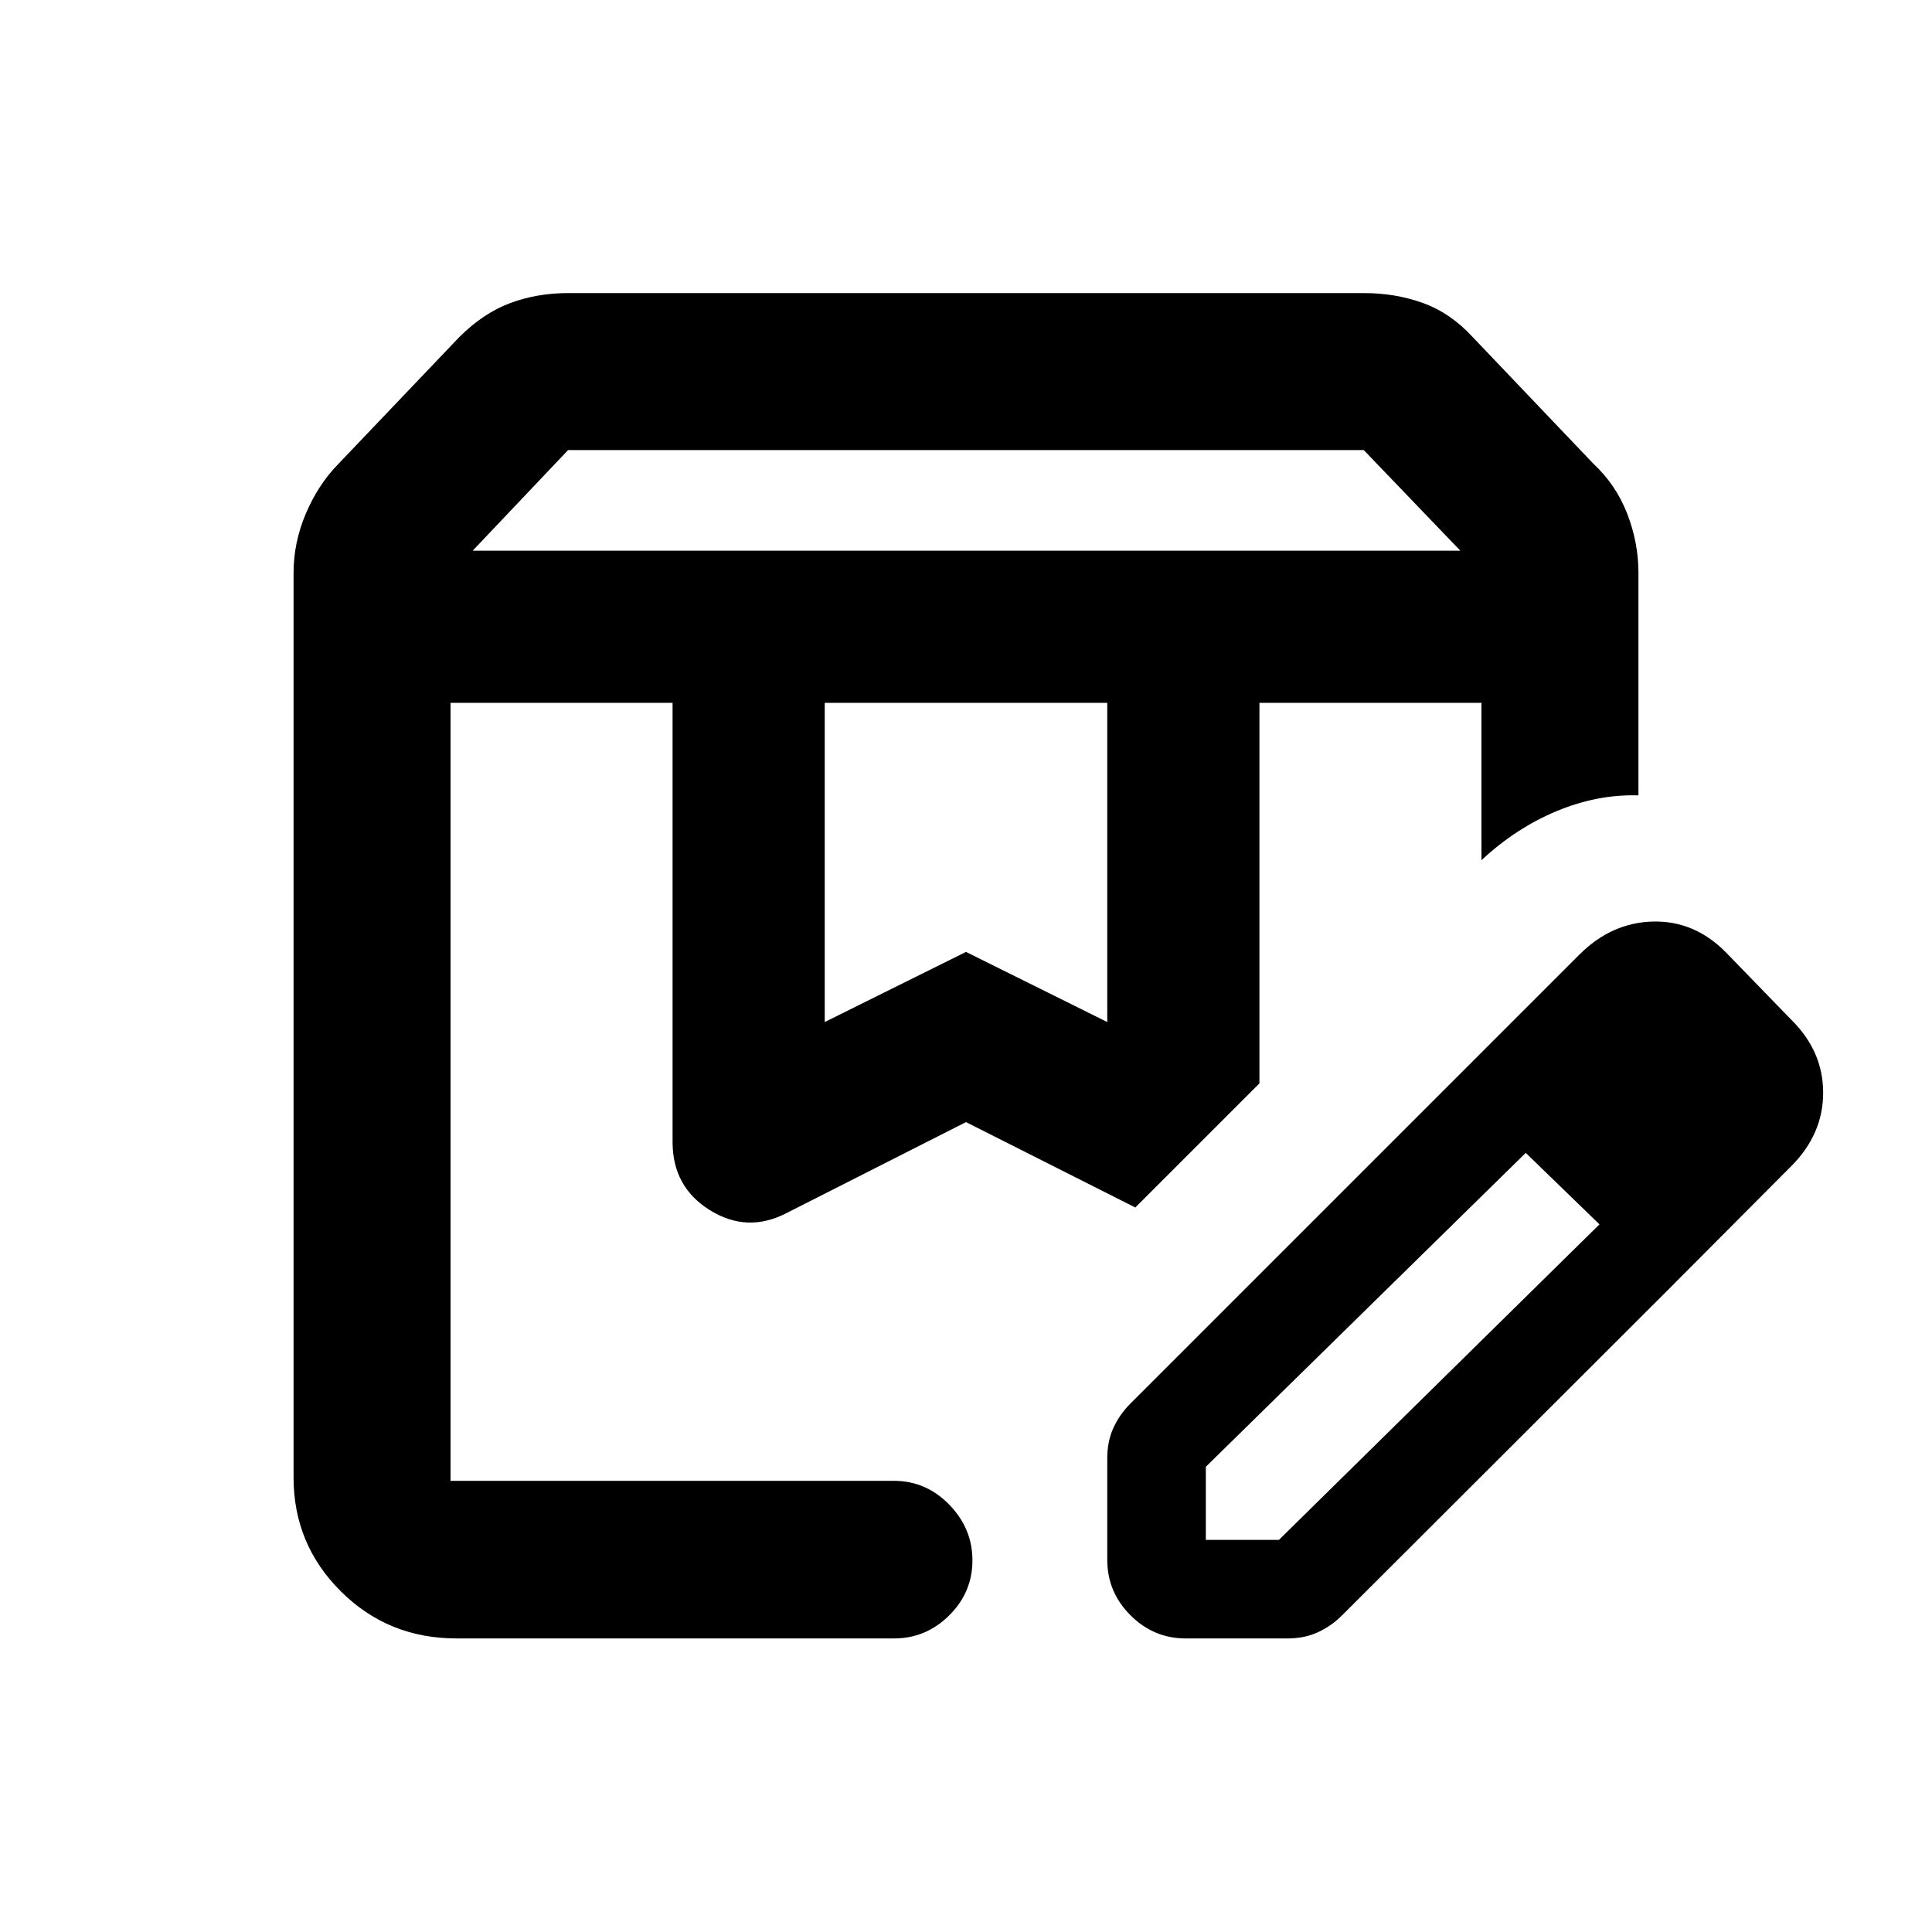 <svg xmlns="http://www.w3.org/2000/svg" height="20" viewBox="0 -960 960 960" width="20"><path d="M234.87-686.37h490.76l-48-50H282.285l-47.415 50Zm174.934 234.218L480-487l70.196 34.848v-158.609H409.804v158.609ZM226.87-145.869q-33.983 0-57.492-23.378-23.509-23.377-23.509-56.623v-449.521q0-15.002 6.087-29.371 6.087-14.368 16.046-24.581l60.172-63.114q11.935-11.934 25.3-16.924 13.365-4.989 28.83-4.989h395.392q15.818 0 29.507 4.989 13.688 4.99 24.623 16.924l59.935 62.892q11.196 10.435 16.783 24.803 5.587 14.369 5.587 29.371v110.609q-20.413-.609-40.653 7.826-20.239 8.434-37.348 24.391v-78.196H625.804v189.087L564.13-360 480-402.435l-89.38 45.31q-19.403 9.951-37.914-1.571-18.51-11.522-18.51-33.85v-218.215H223.87v386.58h220.325q15.953 0 27.477 11.83 11.524 11.829 11.524 27.692t-11.524 27.326q-11.524 11.464-27.477 11.464H226.87Zm372.304-48.979H635.5L795.282-352.13l33.305 33.304-161.761 161.522q-5.2 5.217-11.89 8.326-6.691 3.109-15.197 3.109h-50.543q-15.953 0-27.477-11.524-11.523-11.524-11.523-27.477v-50.543q0-8.506 3.108-15.196 3.109-6.691 8.326-11.891l160.022-160.022 36.804 35.066-159.282 156.282v36.326Zm229.413-123.978L721.652-422.522l63.152-63.152q15.913-15.913 36.566-16.413 20.652-.5 36.267 15.354l32.422 33.423q15.854 15.614 15.854 36.267 0 20.652-15.913 36.565l-61.413 61.652ZM625.804-610.761h111-111Zm-401.934 0h340.26-340.26Z"/></svg>